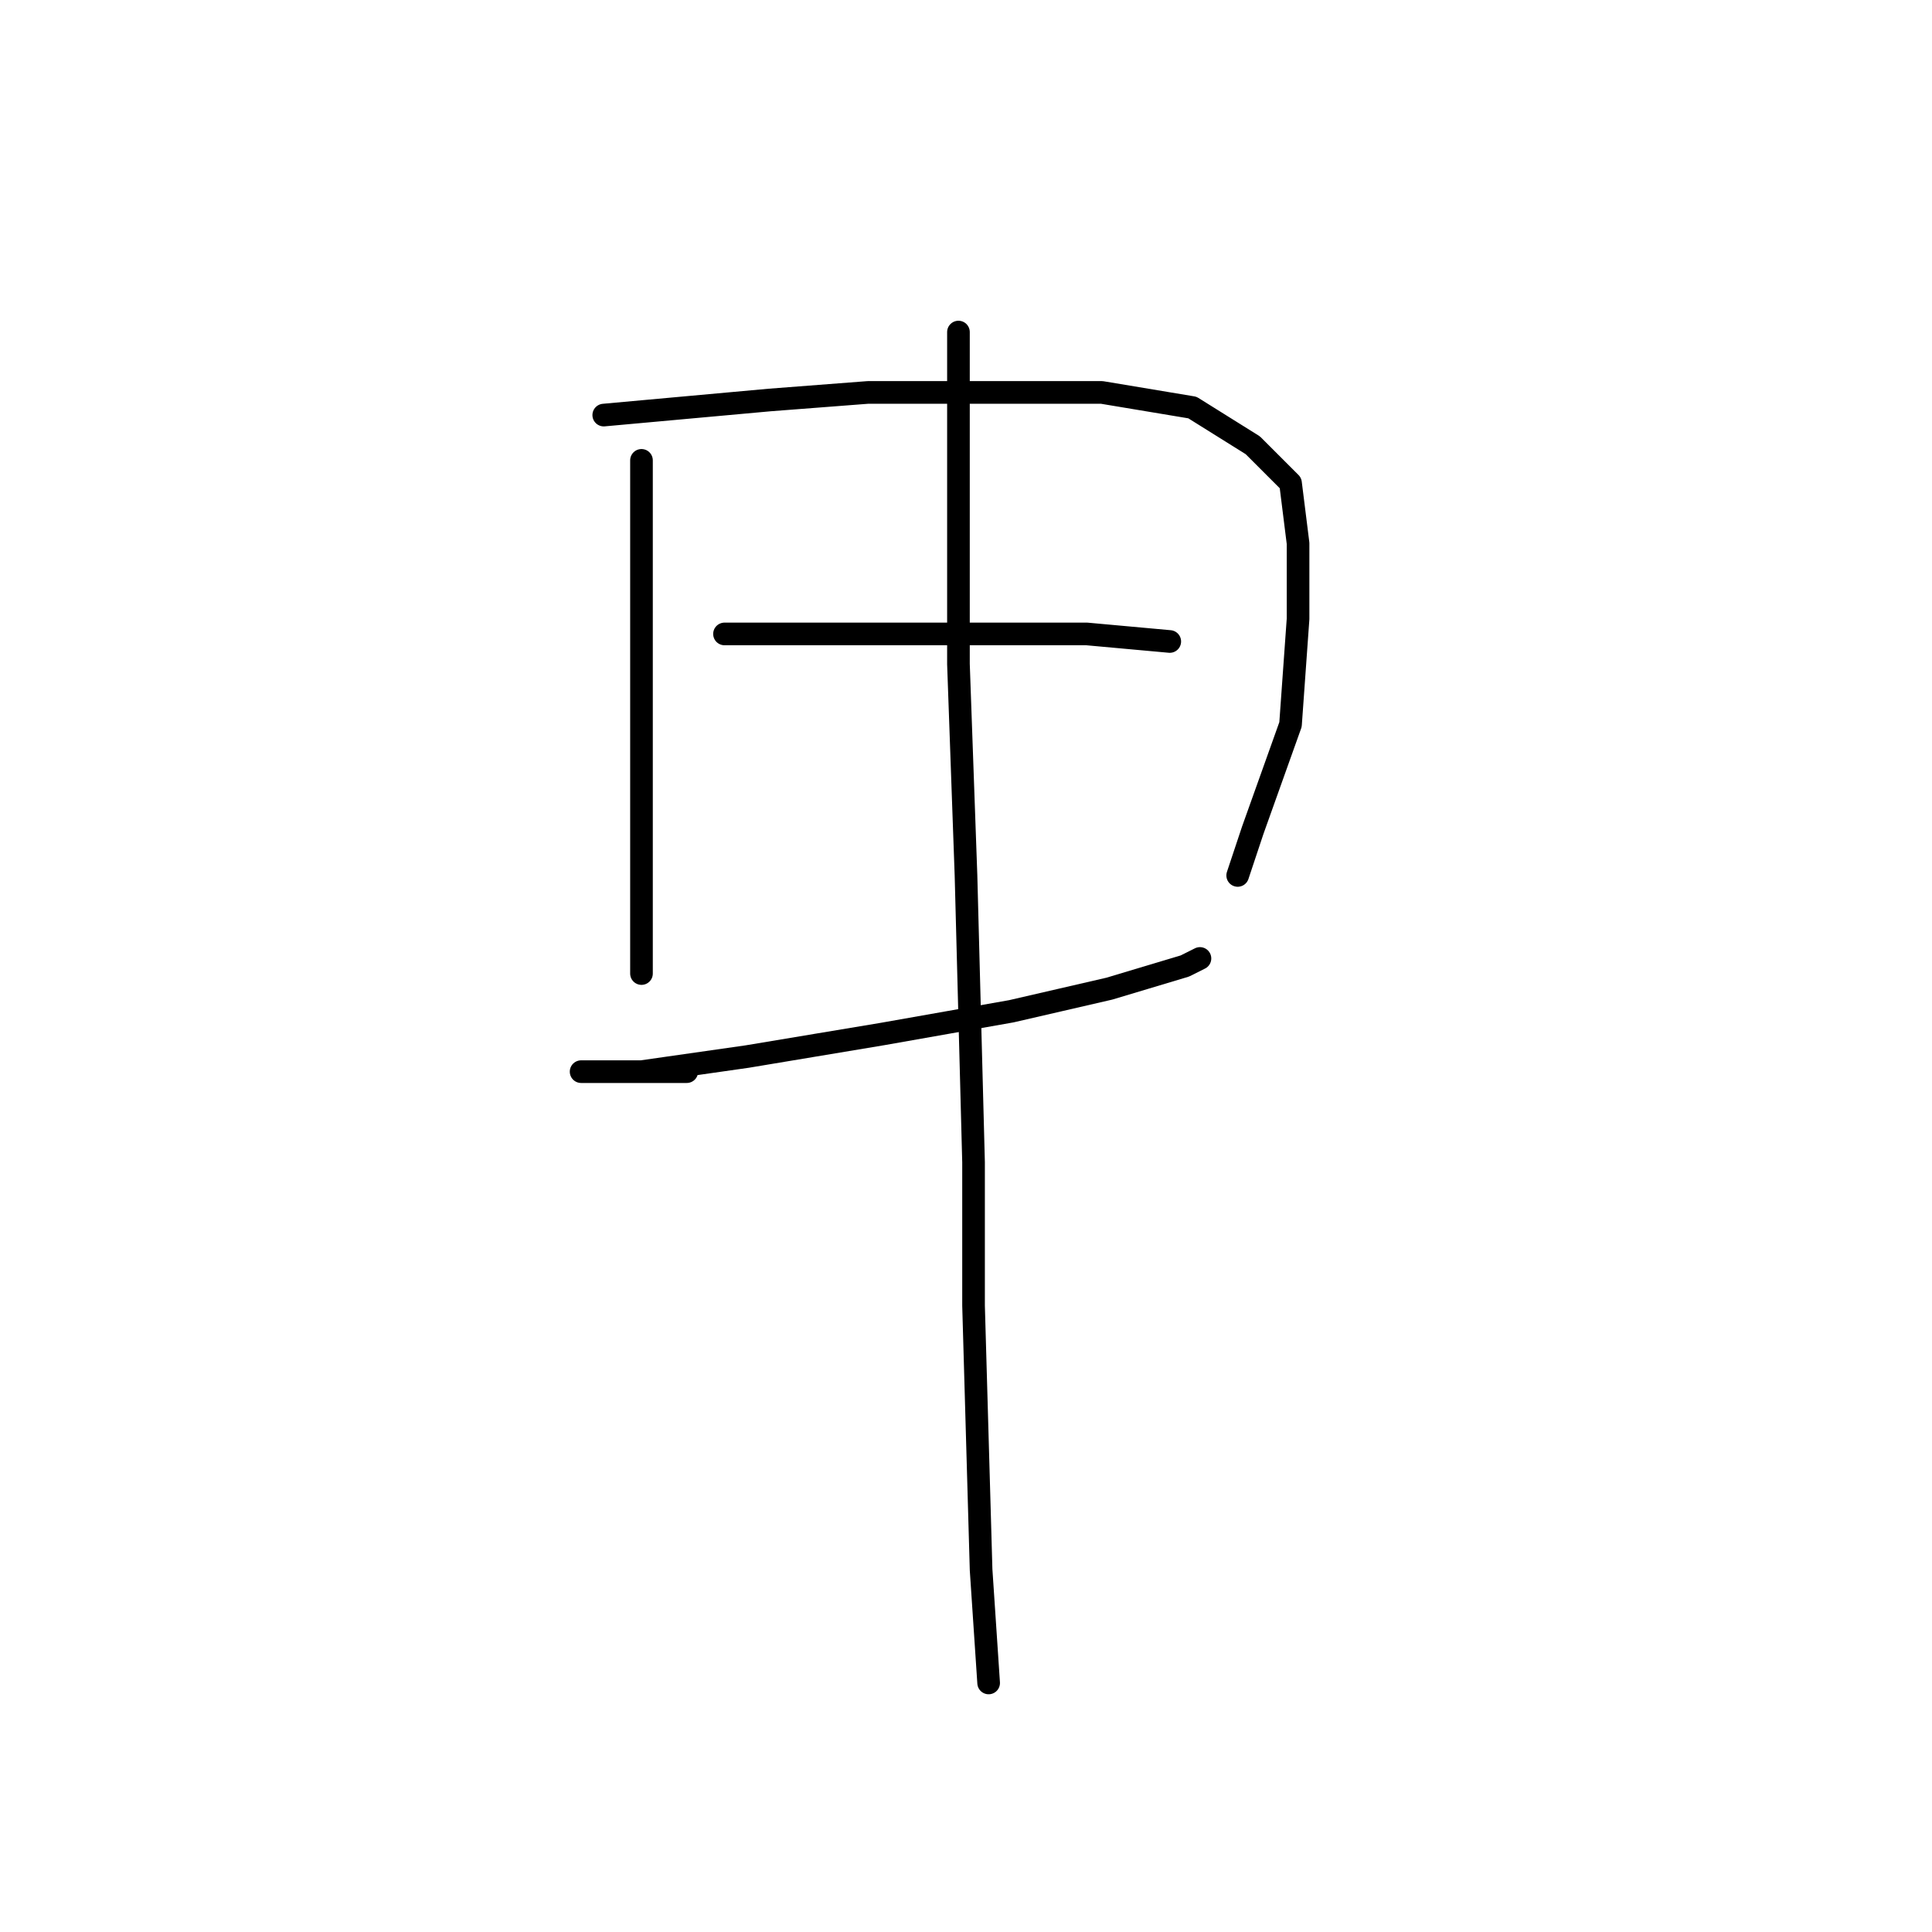 <?xml version="1.0" standalone="no"?>
    <svg width="256" height="256" xmlns="http://www.w3.org/2000/svg" version="1.1">
    <polyline stroke="black" stroke-width="3" stroke-linecap="round" fill="transparent" stroke-linejoin="round" points="85 61 85 74 85 87 85 100 85 108 85 114 85 124 85 129 85 129 " />
        <polyline stroke="black" stroke-width="3" stroke-linecap="round" fill="transparent" stroke-linejoin="round" points="80 55 91 54 102 53 115 52 130 52 146 52 158 54 166 59 171 64 172 72 172 82 171 96 166 110 164 116 164 116 " />
        <polyline stroke="black" stroke-width="3" stroke-linecap="round" fill="transparent" stroke-linejoin="round" points="96 84 102 84 108 84 121 84 129 84 144 84 155 85 155 85 " />
        <polyline stroke="black" stroke-width="3" stroke-linecap="round" fill="transparent" stroke-linejoin="round" points="91 142 84 142 77 142 80 142 85 142 99 140 117 137 134 134 147 131 157 128 159 127 159 127 " />
        <polyline stroke="black" stroke-width="3" stroke-linecap="round" fill="transparent" stroke-linejoin="round" points="127 44 127 66 127 88 128 116 129 154 129 173 130 208 131 223 131 223 " />
        </svg>